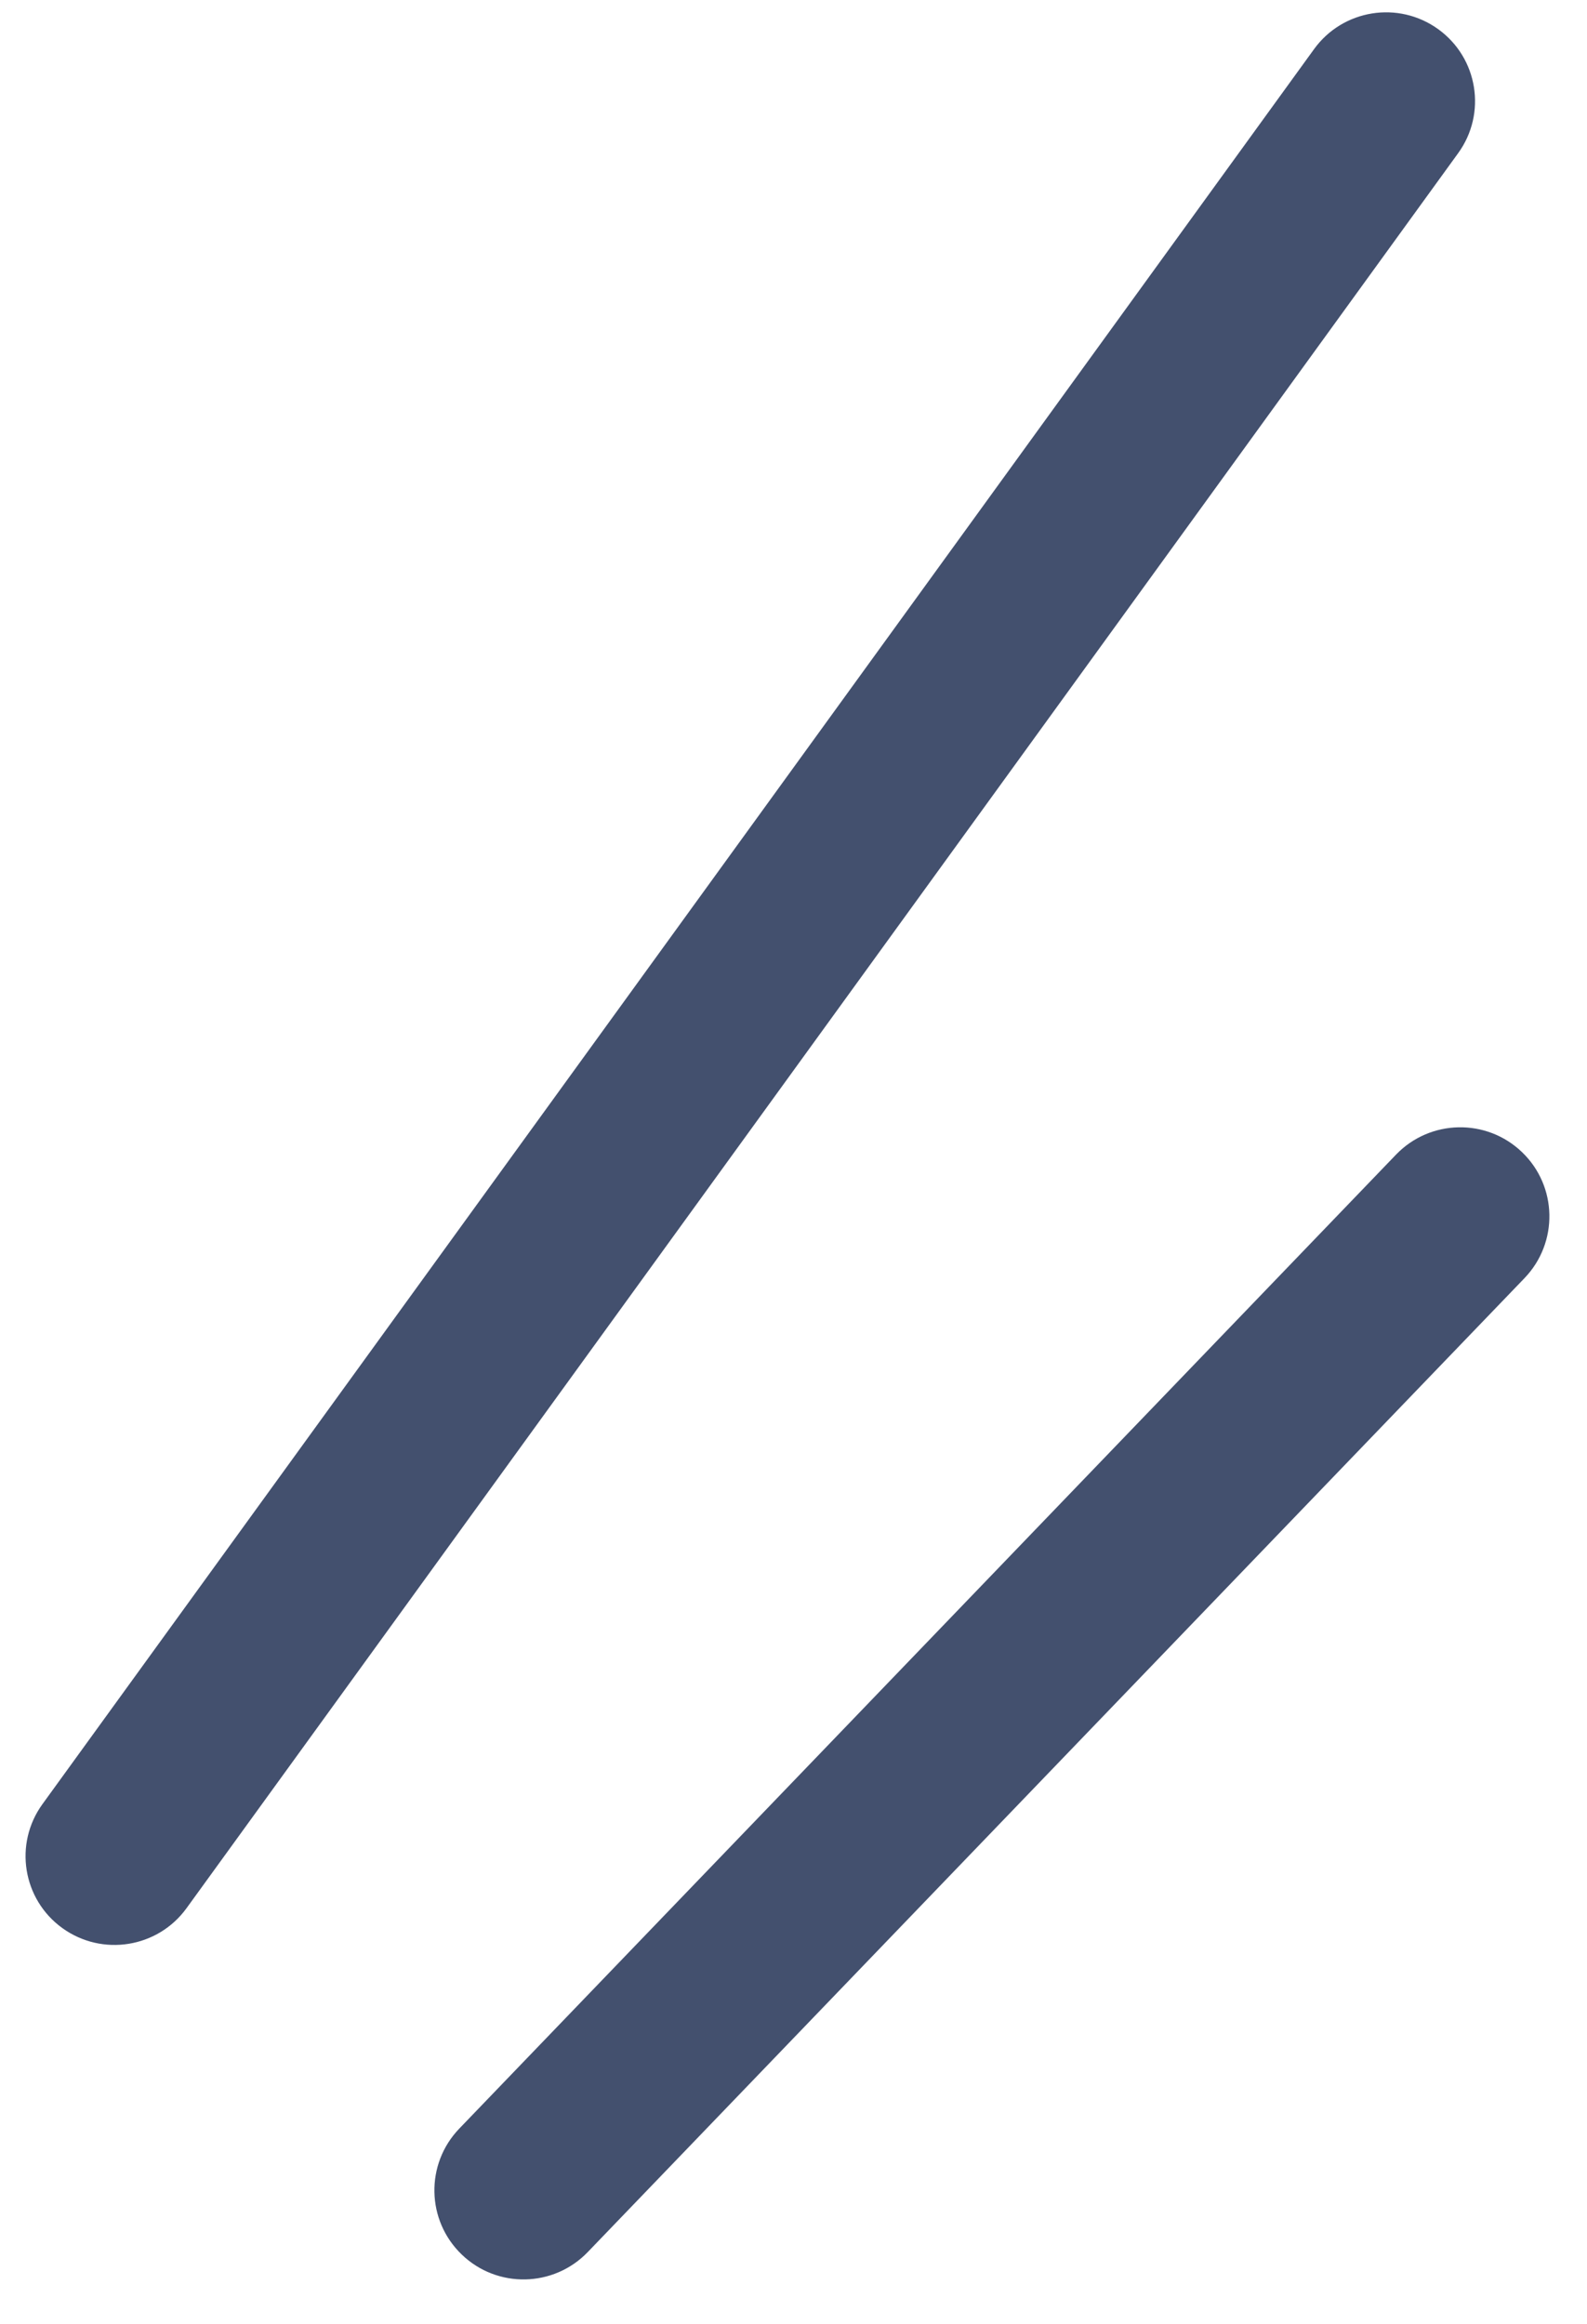 <svg width="28" height="41" viewBox="0 0 28 41" fill="none" xmlns="http://www.w3.org/2000/svg">
<path fill-rule="evenodd" clip-rule="evenodd" d="M25.375 0.515C26.077 1.022 26.235 2.001 25.727 2.702L3.291 33.667C2.783 34.368 1.803 34.525 1.1 34.018C0.398 33.511 0.241 32.532 0.749 31.831L23.185 0.866C23.693 0.165 24.673 0.008 25.375 0.515Z" fill="#43506E"/>
<path fill-rule="evenodd" clip-rule="evenodd" d="M26.854 20.328C27.48 20.929 27.499 21.924 26.898 22.55L10.369 39.735C9.767 40.36 8.772 40.38 8.147 39.778C7.521 39.177 7.501 38.182 8.103 37.556L24.631 20.371C25.233 19.746 26.228 19.726 26.854 20.328Z" fill="#43506E"/>
</svg>
